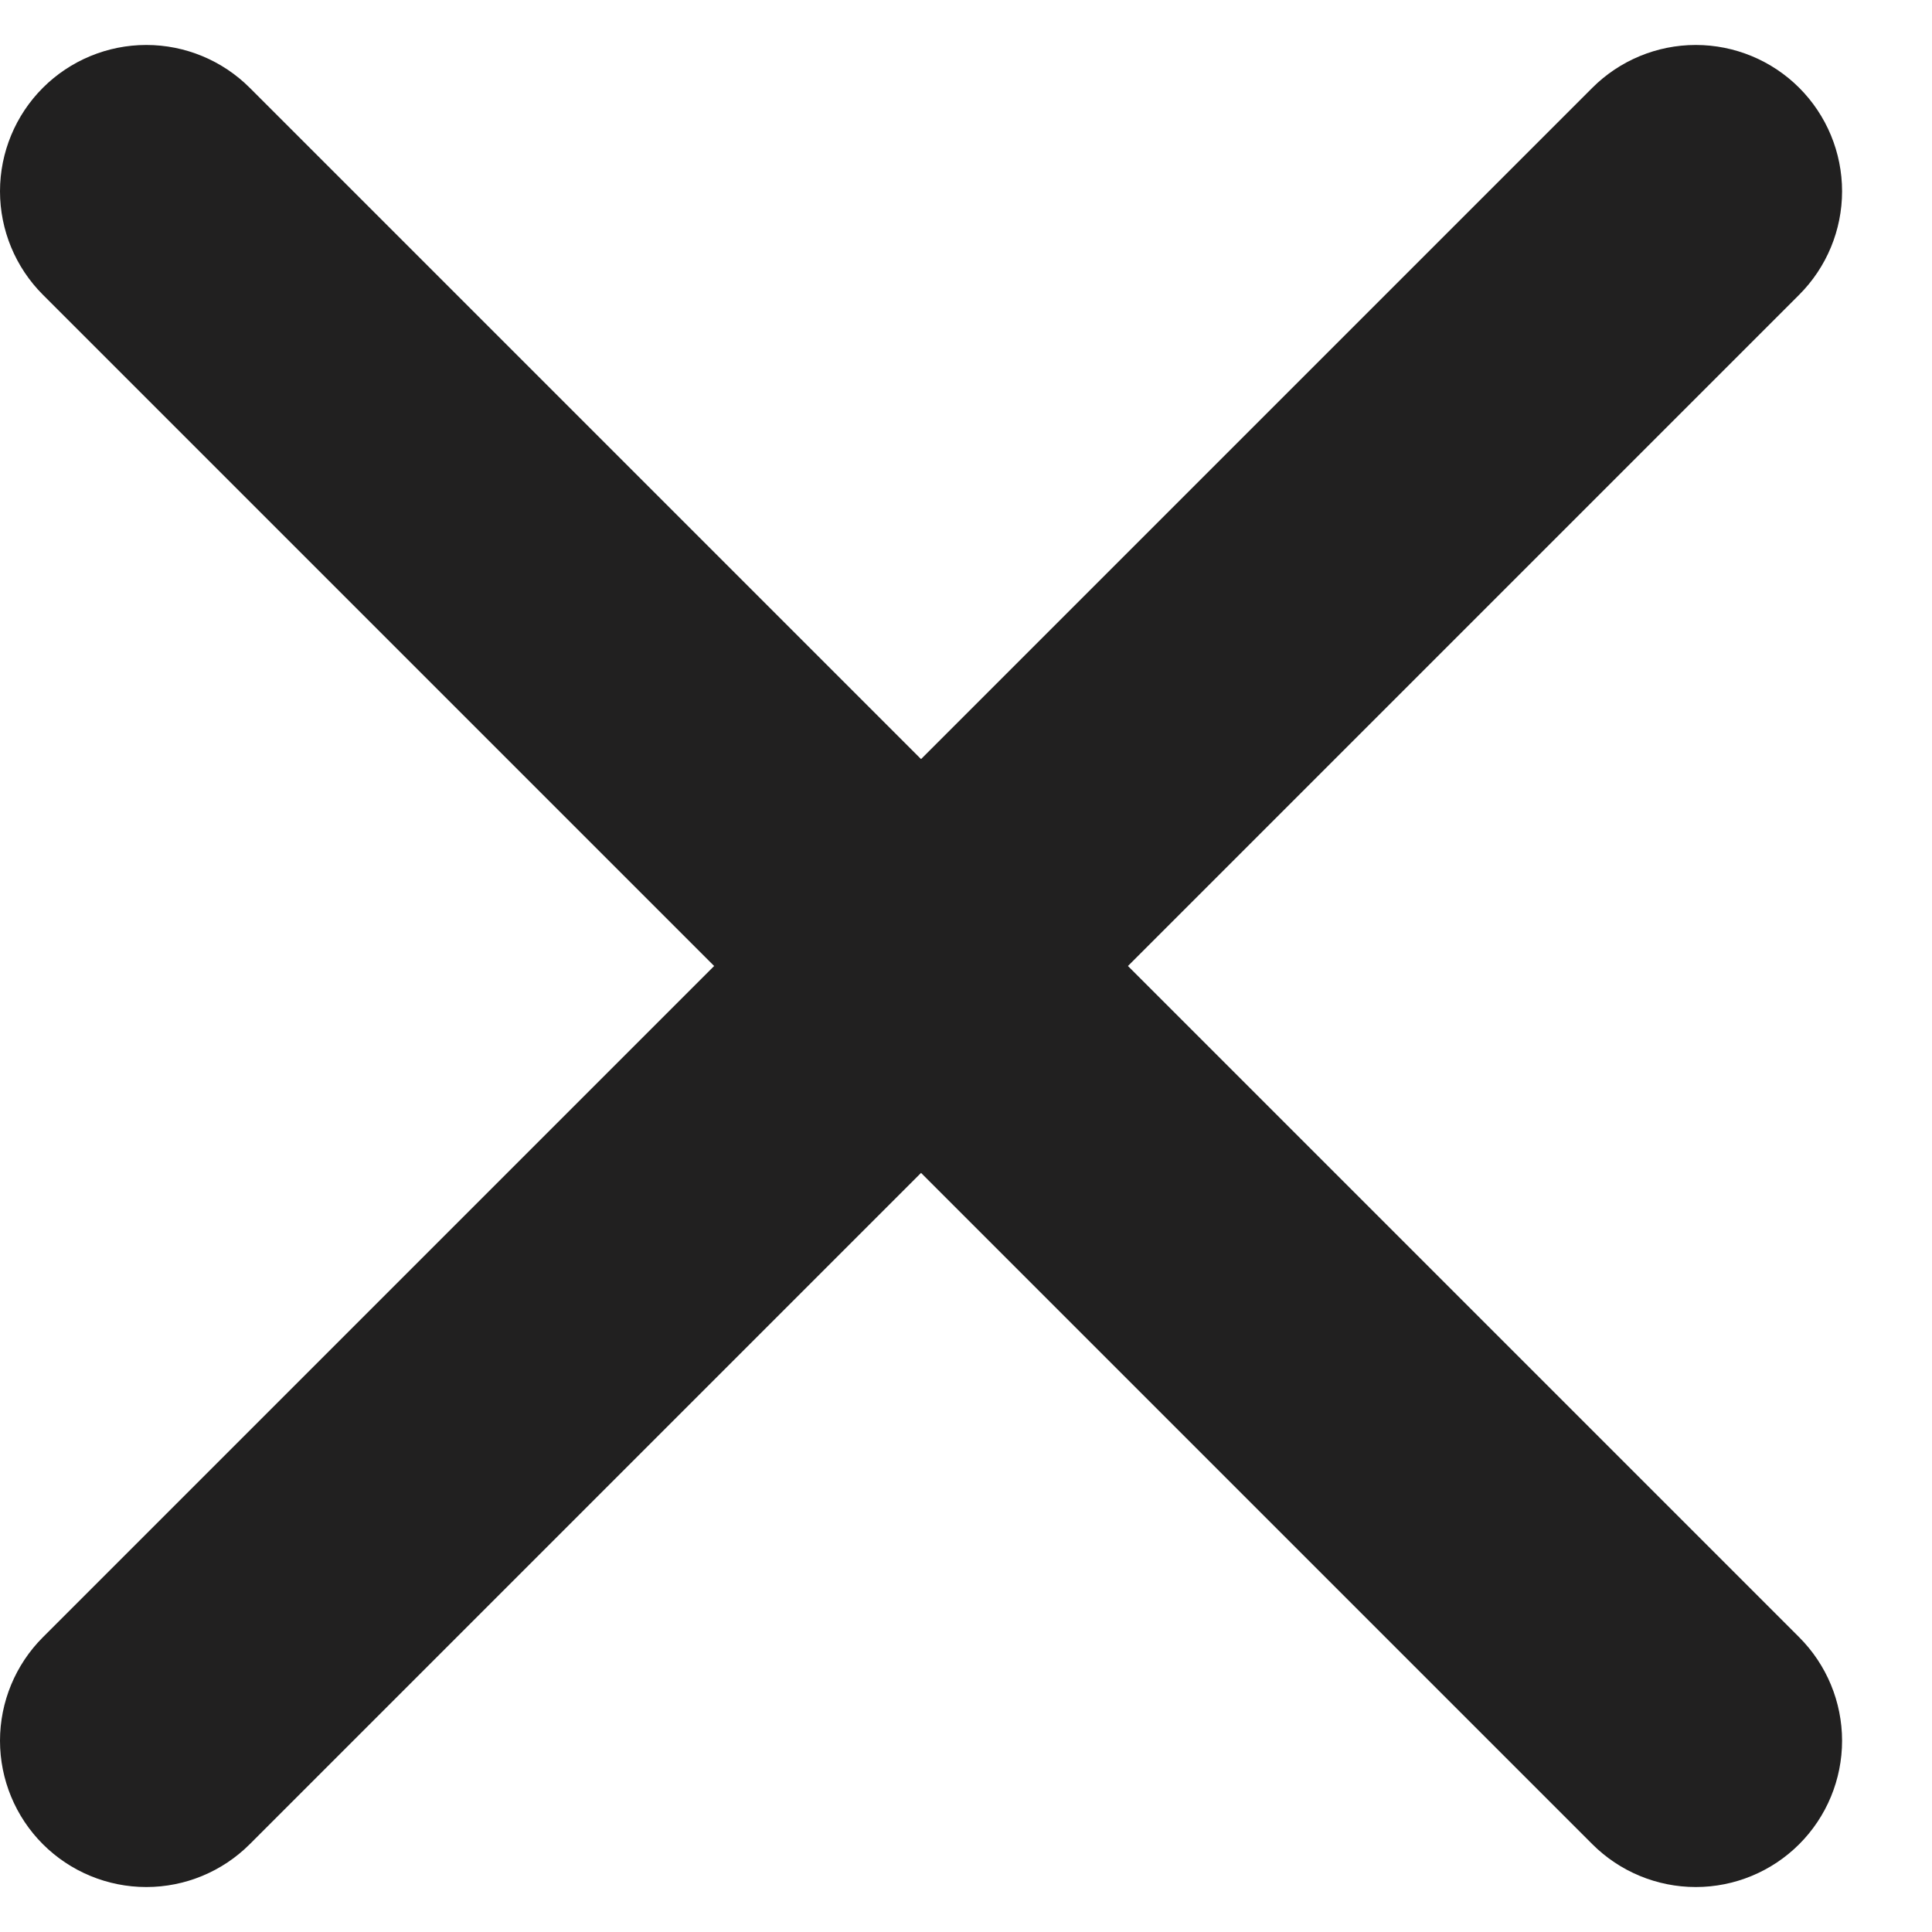 <svg width="11" height="11" viewBox="0 0 11 11" fill="none" xmlns="http://www.w3.org/2000/svg">
<path d="M10.244 0.5C10.088 0.344 9.876 0.256 9.655 0.256C9.434 0.256 9.222 0.344 9.066 0.5L5.244 4.322L1.422 0.5C1.266 0.344 1.054 0.256 0.833 0.256C0.612 0.256 0.4 0.344 0.244 0.5C0.088 0.656 0 0.868 0 1.089C0 1.31 0.088 1.522 0.244 1.678L4.066 5.5L0.244 9.322C0.088 9.478 0 9.69 0 9.911C0 10.132 0.088 10.344 0.244 10.5C0.4 10.656 0.612 10.744 0.833 10.744C1.054 10.744 1.266 10.656 1.422 10.5L5.244 6.678L9.066 10.5C9.222 10.656 9.434 10.744 9.655 10.744C9.876 10.744 10.088 10.656 10.244 10.5C10.4 10.344 10.488 10.132 10.488 9.911C10.488 9.69 10.4 9.478 10.244 9.322L6.422 5.5L10.244 1.678C10.4 1.522 10.488 1.31 10.488 1.089C10.488 0.868 10.4 0.656 10.244 0.5Z" fill="#212020"/>
</svg>
